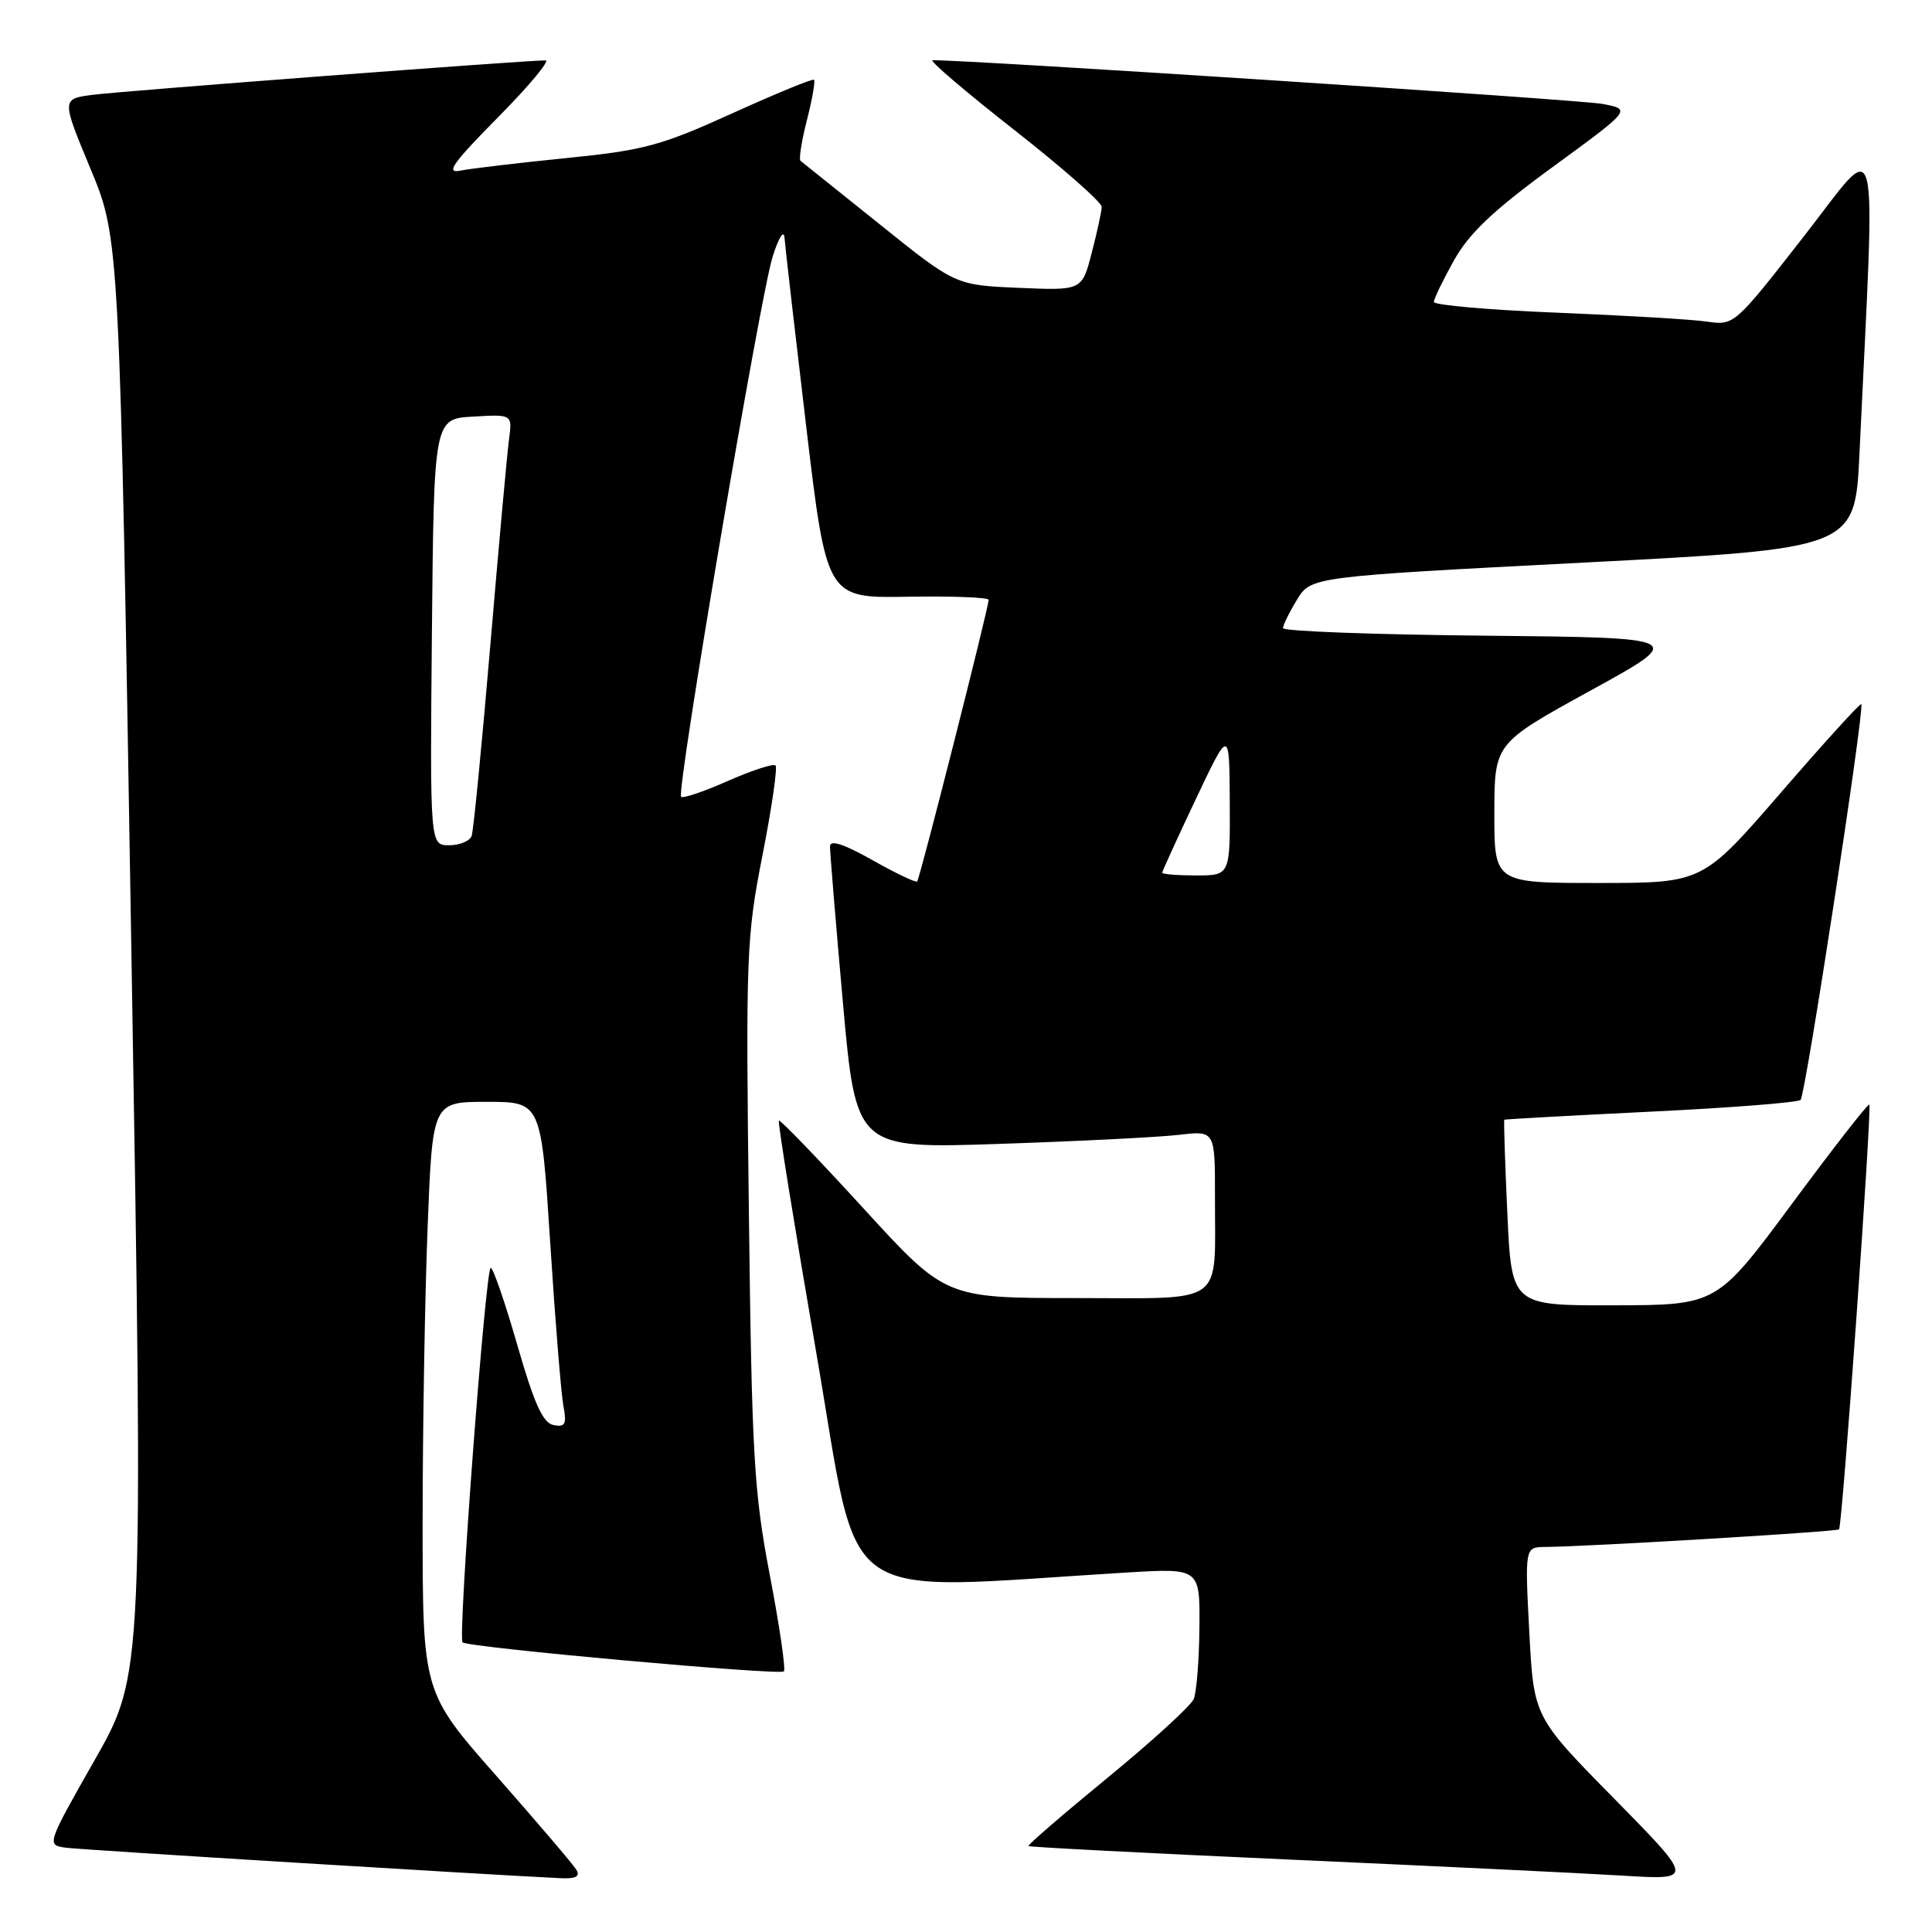 <?xml version="1.0" encoding="UTF-8" standalone="no"?>
<!DOCTYPE svg PUBLIC "-//W3C//DTD SVG 1.1//EN" "http://www.w3.org/Graphics/SVG/1.1/DTD/svg11.dtd" >
<svg xmlns="http://www.w3.org/2000/svg" xmlns:xlink="http://www.w3.org/1999/xlink" version="1.1" viewBox="0 0 256 256">
 <g >
 <path fill="currentColor"
d=" M 76.37 247.75 C 75.96 247.06 71.20 241.49 65.81 235.36 C 56.00 224.23 56.00 224.23 56.00 201.77 C 56.00 189.42 56.30 171.82 56.66 162.66 C 57.31 146.00 57.31 146.00 64.51 146.00 C 71.71 146.00 71.71 146.00 72.91 164.75 C 73.57 175.06 74.36 184.78 74.66 186.34 C 75.11 188.71 74.89 189.13 73.35 188.83 C 71.94 188.56 70.79 186.02 68.55 178.24 C 66.93 172.61 65.35 168.00 65.02 168.00 C 64.34 168.00 60.65 216.98 61.29 217.62 C 61.95 218.29 103.31 222.02 103.87 221.47 C 104.13 221.20 103.30 215.47 102.01 208.74 C 99.90 197.70 99.62 192.99 99.23 160.62 C 98.81 126.53 98.90 124.17 101.03 113.34 C 102.26 107.07 103.04 101.71 102.76 101.43 C 102.48 101.15 99.65 102.07 96.47 103.47 C 93.29 104.88 90.49 105.83 90.25 105.58 C 89.59 104.92 100.72 39.25 102.38 34.00 C 103.17 31.49 103.87 30.38 103.95 31.50 C 104.03 32.60 105.32 43.80 106.81 56.38 C 109.53 79.26 109.53 79.26 120.26 79.07 C 126.17 78.97 131.00 79.16 131.00 79.48 C 131.00 80.51 121.88 116.45 121.53 116.80 C 121.35 116.98 118.68 115.71 115.60 113.97 C 111.78 111.82 109.99 111.24 109.98 112.15 C 109.97 112.89 110.74 122.21 111.69 132.86 C 113.43 152.21 113.43 152.21 132.47 151.57 C 142.94 151.22 153.64 150.68 156.25 150.37 C 161.00 149.81 161.00 149.81 160.99 158.66 C 160.96 173.21 162.64 172.00 142.52 172.00 C 125.27 172.00 125.27 172.00 114.39 160.09 C 108.40 153.54 103.37 148.32 103.20 148.48 C 103.04 148.64 105.29 162.59 108.20 179.48 C 114.08 213.55 110.09 210.74 149.25 208.37 C 159.00 207.78 159.00 207.78 158.93 215.64 C 158.89 219.96 158.55 224.23 158.18 225.12 C 157.81 226.02 152.67 230.71 146.76 235.56 C 140.86 240.40 136.14 244.47 136.28 244.61 C 136.42 244.75 152.05 245.56 171.02 246.41 C 189.98 247.26 209.78 248.21 215.00 248.53 C 224.50 249.12 224.50 249.12 213.87 238.31 C 203.23 227.50 203.23 227.50 202.64 216.25 C 202.05 205.00 202.05 205.00 204.77 204.98 C 210.33 204.94 243.37 202.96 243.68 202.65 C 244.12 202.21 248.07 146.74 247.69 146.36 C 247.53 146.20 242.92 152.11 237.45 159.50 C 227.50 172.93 227.50 172.93 213.90 172.96 C 200.29 173.00 200.29 173.00 199.73 160.75 C 199.42 154.01 199.24 148.44 199.33 148.37 C 199.42 148.30 208.15 147.82 218.73 147.30 C 229.31 146.79 238.25 146.09 238.59 145.74 C 239.24 145.09 247.11 93.78 246.63 93.30 C 246.48 93.15 241.69 98.42 235.99 105.01 C 225.61 117.00 225.61 117.00 211.81 117.00 C 198.00 117.00 198.00 117.00 198.01 107.75 C 198.02 98.50 198.02 98.50 210.76 91.50 C 223.50 84.50 223.50 84.50 196.75 84.23 C 182.04 84.09 170.00 83.64 170.00 83.23 C 170.01 82.83 170.84 81.13 171.86 79.46 C 173.72 76.42 173.72 76.42 209.76 74.55 C 245.79 72.69 245.79 72.69 246.39 60.10 C 248.51 15.03 249.31 18.15 239.02 31.32 C 229.82 43.11 229.79 43.14 226.15 42.61 C 224.14 42.32 215.19 41.79 206.25 41.43 C 197.31 41.07 190.00 40.43 190.00 40.01 C 190.00 39.59 191.20 37.11 192.66 34.50 C 194.67 30.90 197.87 27.87 205.75 22.12 C 216.18 14.50 216.18 14.50 212.34 13.77 C 209.40 13.21 128.08 7.91 123.57 7.98 C 123.06 7.99 127.90 12.12 134.32 17.16 C 140.74 22.19 145.99 26.81 145.98 27.41 C 145.97 28.01 145.38 30.75 144.66 33.50 C 143.37 38.50 143.37 38.50 134.98 38.14 C 126.60 37.78 126.60 37.78 116.55 29.71 C 111.02 25.28 106.30 21.50 106.07 21.31 C 105.83 21.12 106.21 18.70 106.92 15.92 C 107.63 13.15 108.05 10.74 107.86 10.57 C 107.66 10.40 102.78 12.41 97.00 15.03 C 87.57 19.31 85.32 19.92 75.00 20.95 C 68.67 21.59 62.38 22.33 61.00 22.61 C 58.99 23.02 59.98 21.63 65.97 15.56 C 70.09 11.40 72.92 8.00 72.28 8.00 C 69.56 8.00 16.14 12.06 12.32 12.56 C 8.14 13.10 8.14 13.10 11.99 22.36 C 15.85 31.63 15.85 31.63 17.42 126.74 C 19.00 221.85 19.00 221.85 12.57 233.17 C 6.13 244.50 6.13 244.50 8.82 244.84 C 11.01 245.12 64.35 248.40 74.31 248.87 C 76.31 248.96 76.90 248.64 76.37 247.75 Z  M 154.00 115.64 C 154.00 115.45 156.00 111.06 158.45 105.89 C 162.90 96.50 162.90 96.50 162.95 106.25 C 163.00 116.00 163.00 116.00 158.50 116.00 C 156.03 116.00 154.00 115.84 154.00 115.64 Z  M 57.23 83.75 C 57.50 55.50 57.50 55.50 62.70 55.20 C 67.89 54.90 67.89 54.90 67.45 58.20 C 67.20 60.01 66.09 72.30 64.97 85.50 C 63.85 98.70 62.74 110.06 62.50 110.75 C 62.26 111.44 60.92 112.00 59.52 112.00 C 56.97 112.00 56.97 112.00 57.23 83.75 Z "/>
</g>
</svg>